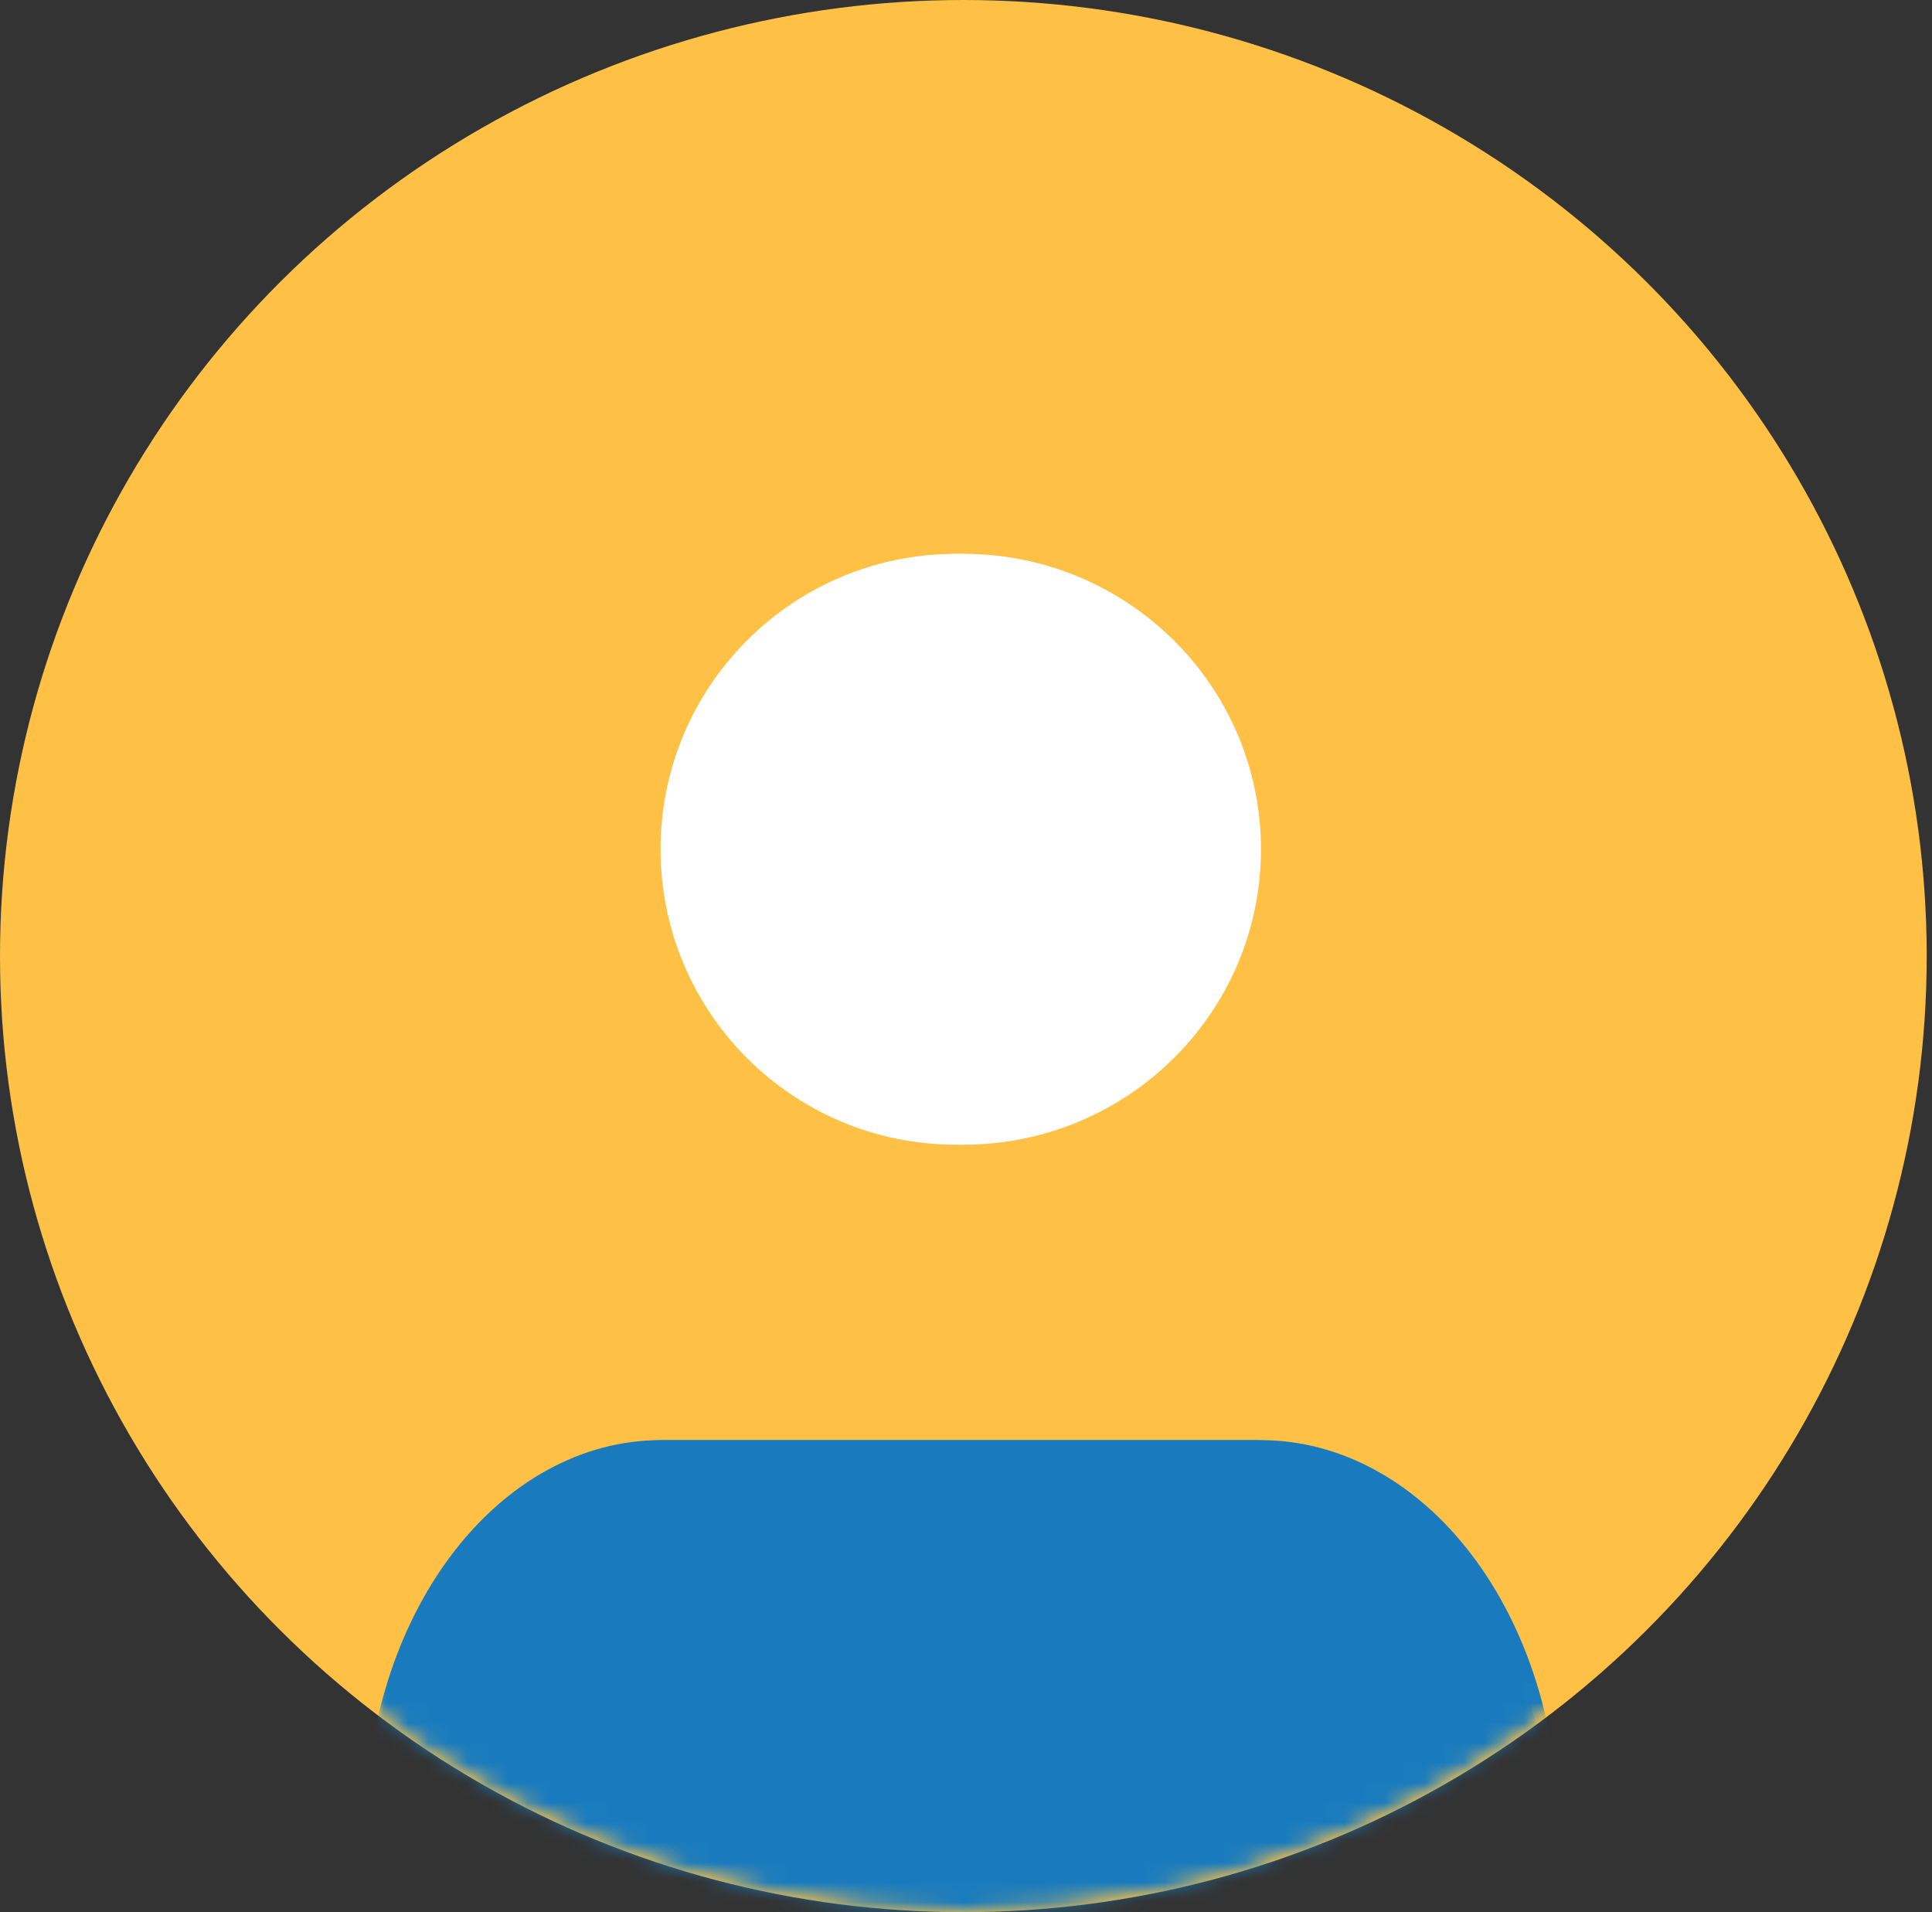 <svg width="97" height="96" viewBox="0 0 97 96" fill="none" xmlns="http://www.w3.org/2000/svg">
<rect x="0" y="0" width="97" height="96" fill="#333333" stroke="none"/>
<ellipse cx="48.367" cy="48" rx="48.367" ry="48" fill="#FFC145"/>
<mask id="mask0_37_1437" style="mask-type:alpha" maskUnits="userSpaceOnUse" x="0" y="0" width="97" height="96">
<ellipse cx="48.367" cy="48" rx="48.367" ry="48" fill="#FFC145"/>
</mask>
<g mask="url(#mask0_37_1437)">
<mask id="mask1_37_1437" style="mask-type:alpha" maskUnits="userSpaceOnUse" x="0" y="0" width="97" height="96">
<ellipse cx="48.367" cy="48" rx="48.367" ry="48" fill="#FFC145"/>
</mask>
<g mask="url(#mask1_37_1437)">
<path d="M78.257 101.718V91.913C78.257 86.712 76.682 81.724 73.88 78.046C71.077 74.368 67.276 72.302 63.312 72.302H33.422C29.458 72.302 25.657 74.368 22.854 78.046C20.051 81.724 18.477 86.712 18.477 91.913V101.718" fill="#197BBD"/>
<path d="M48.364 57.469C56.618 57.469 63.309 50.828 63.309 42.637C63.309 34.446 56.618 27.805 48.364 27.805C40.11 27.805 33.419 34.446 33.419 42.637C33.419 50.828 40.11 57.469 48.364 57.469Z" fill="white"/>
</g>
<mask id="mask2_37_1437" style="mask-type:alpha" maskUnits="userSpaceOnUse" x="0" y="0" width="96" height="96">
<circle cx="48" cy="48" r="48" fill="#FFC145"/>
</mask>
<g mask="url(#mask2_37_1437)">
<path d="M77.663 101.718V91.913C77.663 86.712 76.1 81.724 73.319 78.046C70.537 74.368 66.764 72.302 62.831 72.302H33.168C29.234 72.302 25.462 74.368 22.68 78.046C19.899 81.724 18.336 86.712 18.336 91.913V101.718" fill="#197BBD"/>
<path d="M47.997 57.469C56.188 57.469 62.828 50.828 62.828 42.637C62.828 34.446 56.188 27.805 47.997 27.805C39.805 27.805 33.165 34.446 33.165 42.637C33.165 50.828 39.805 57.469 47.997 57.469Z" fill="white"/>
</g>
</g>
</svg>
